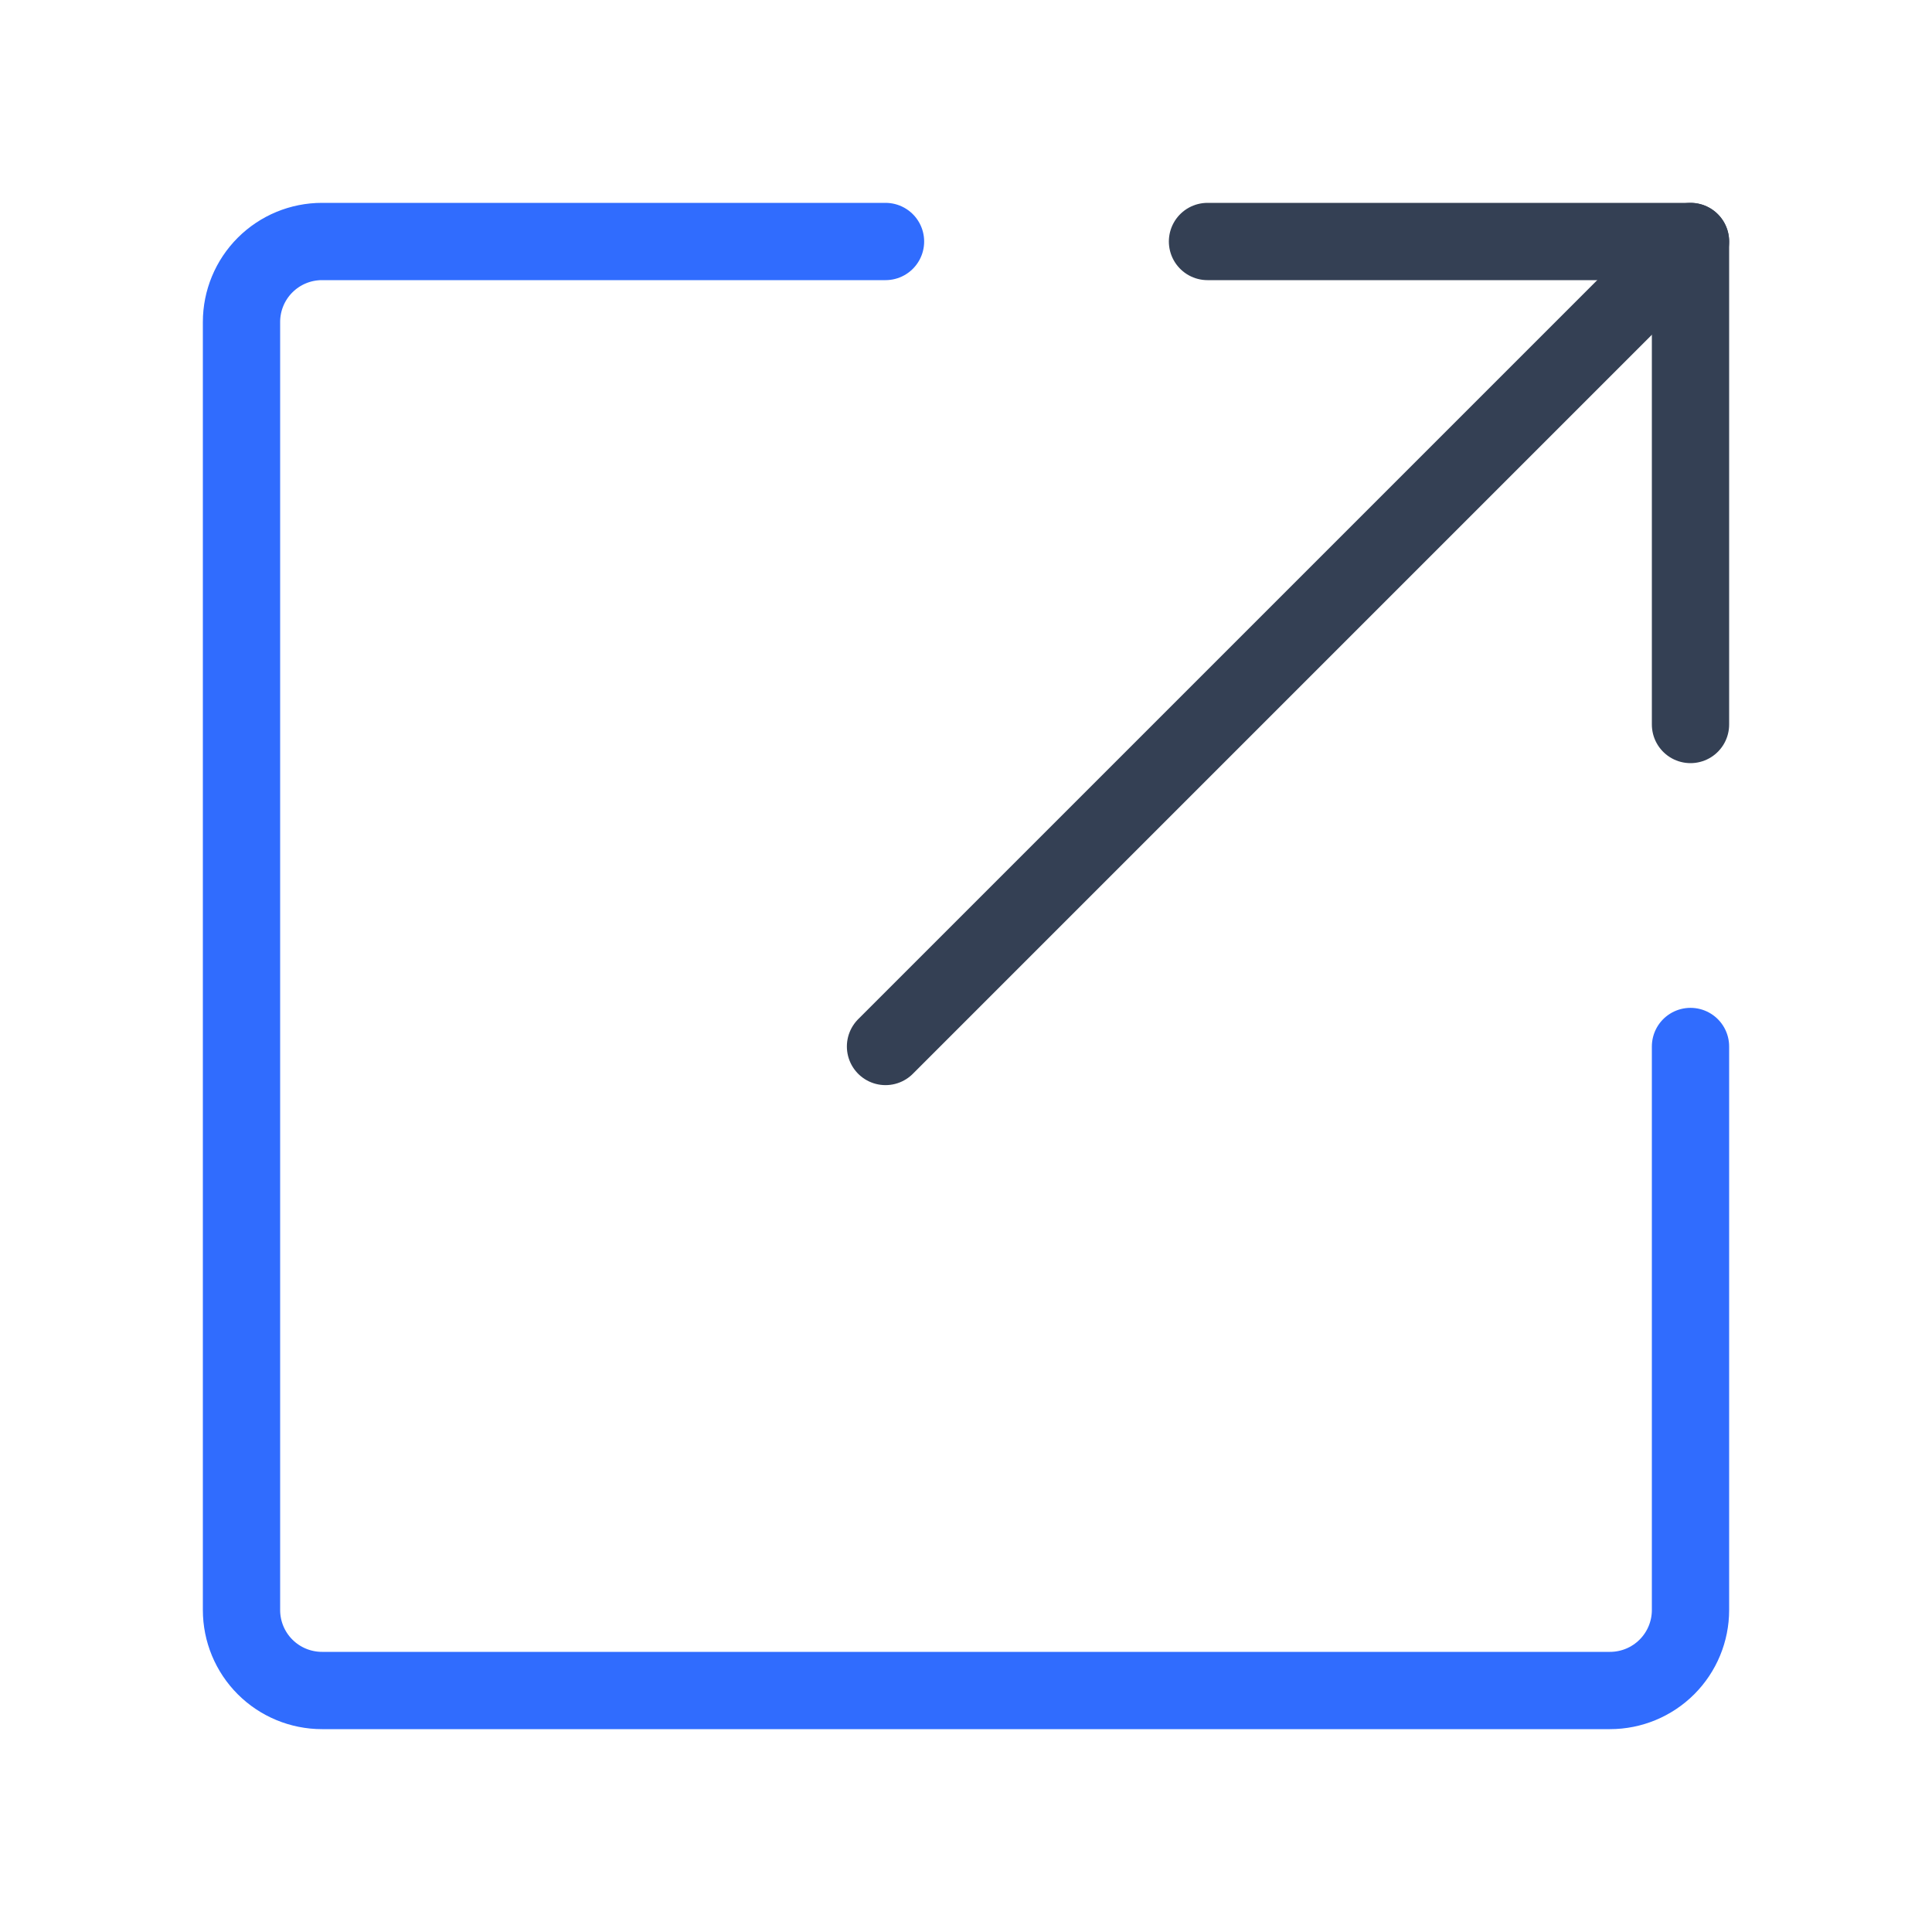 <svg width="50" height="50" viewBox="0 0 50 50" fill="none" xmlns="http://www.w3.org/2000/svg">
<path d="M31.25 6.25H43.75V18.75" stroke="#344054" stroke-width="2" stroke-linecap="round" stroke-linejoin="round"/>
<path d="M22.917 27.083L43.75 6.25" stroke="#344054" stroke-width="2" stroke-linecap="round" stroke-linejoin="round"/>
<path d="M43.75 27.083V41.667C43.75 42.219 43.531 42.749 43.14 43.14C42.749 43.531 42.219 43.75 41.667 43.75H8.333C7.781 43.75 7.251 43.531 6.86 43.14C6.469 42.749 6.25 42.219 6.25 41.667V8.333C6.25 7.781 6.469 7.251 6.86 6.86C7.251 6.469 7.781 6.25 8.333 6.25H22.917" stroke="#306CFE" stroke-width="2" stroke-linecap="round" stroke-linejoin="round"/>
</svg>
